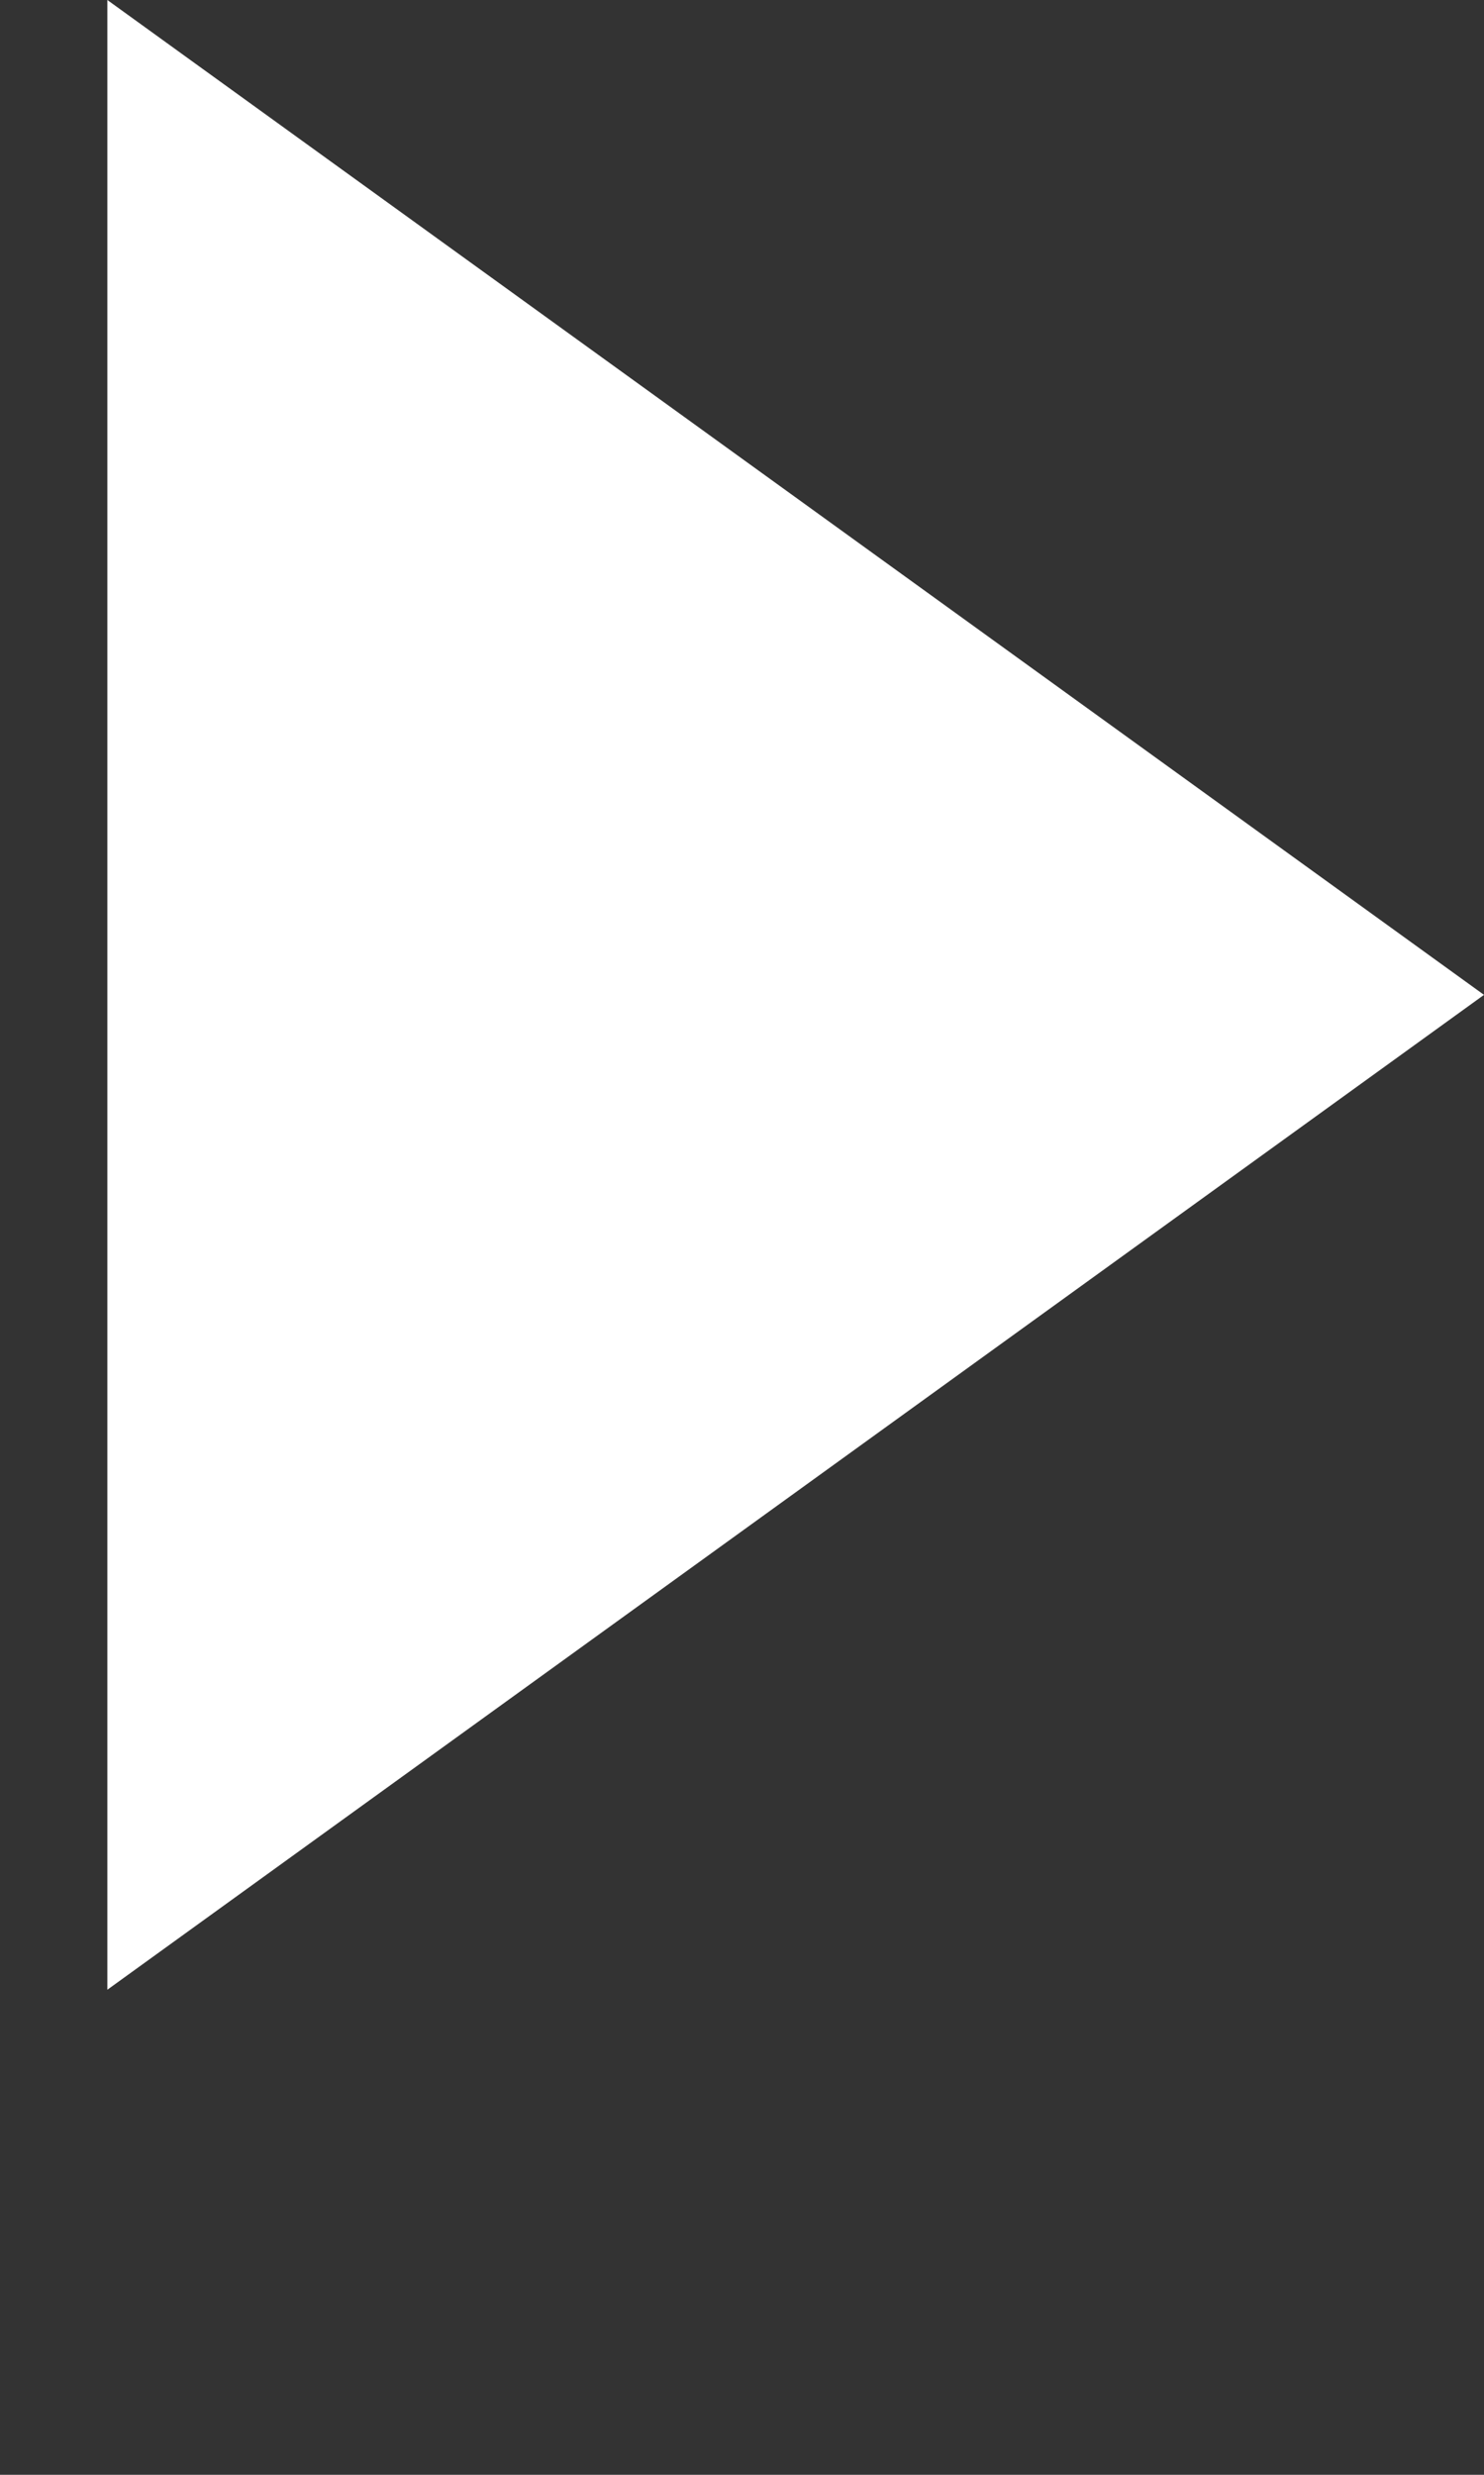 <svg width="3" height="5" viewBox="0 0 3 5" fill="none" xmlns="http://www.w3.org/2000/svg">
<rect x="0" y="0" width="3" height="5" fill="#333333" stroke="none"/>
<path d="M3 2.01L0.217 -1.21657e-07L0.217 4.02L3 2.01Z" fill="white"/>
</svg>
